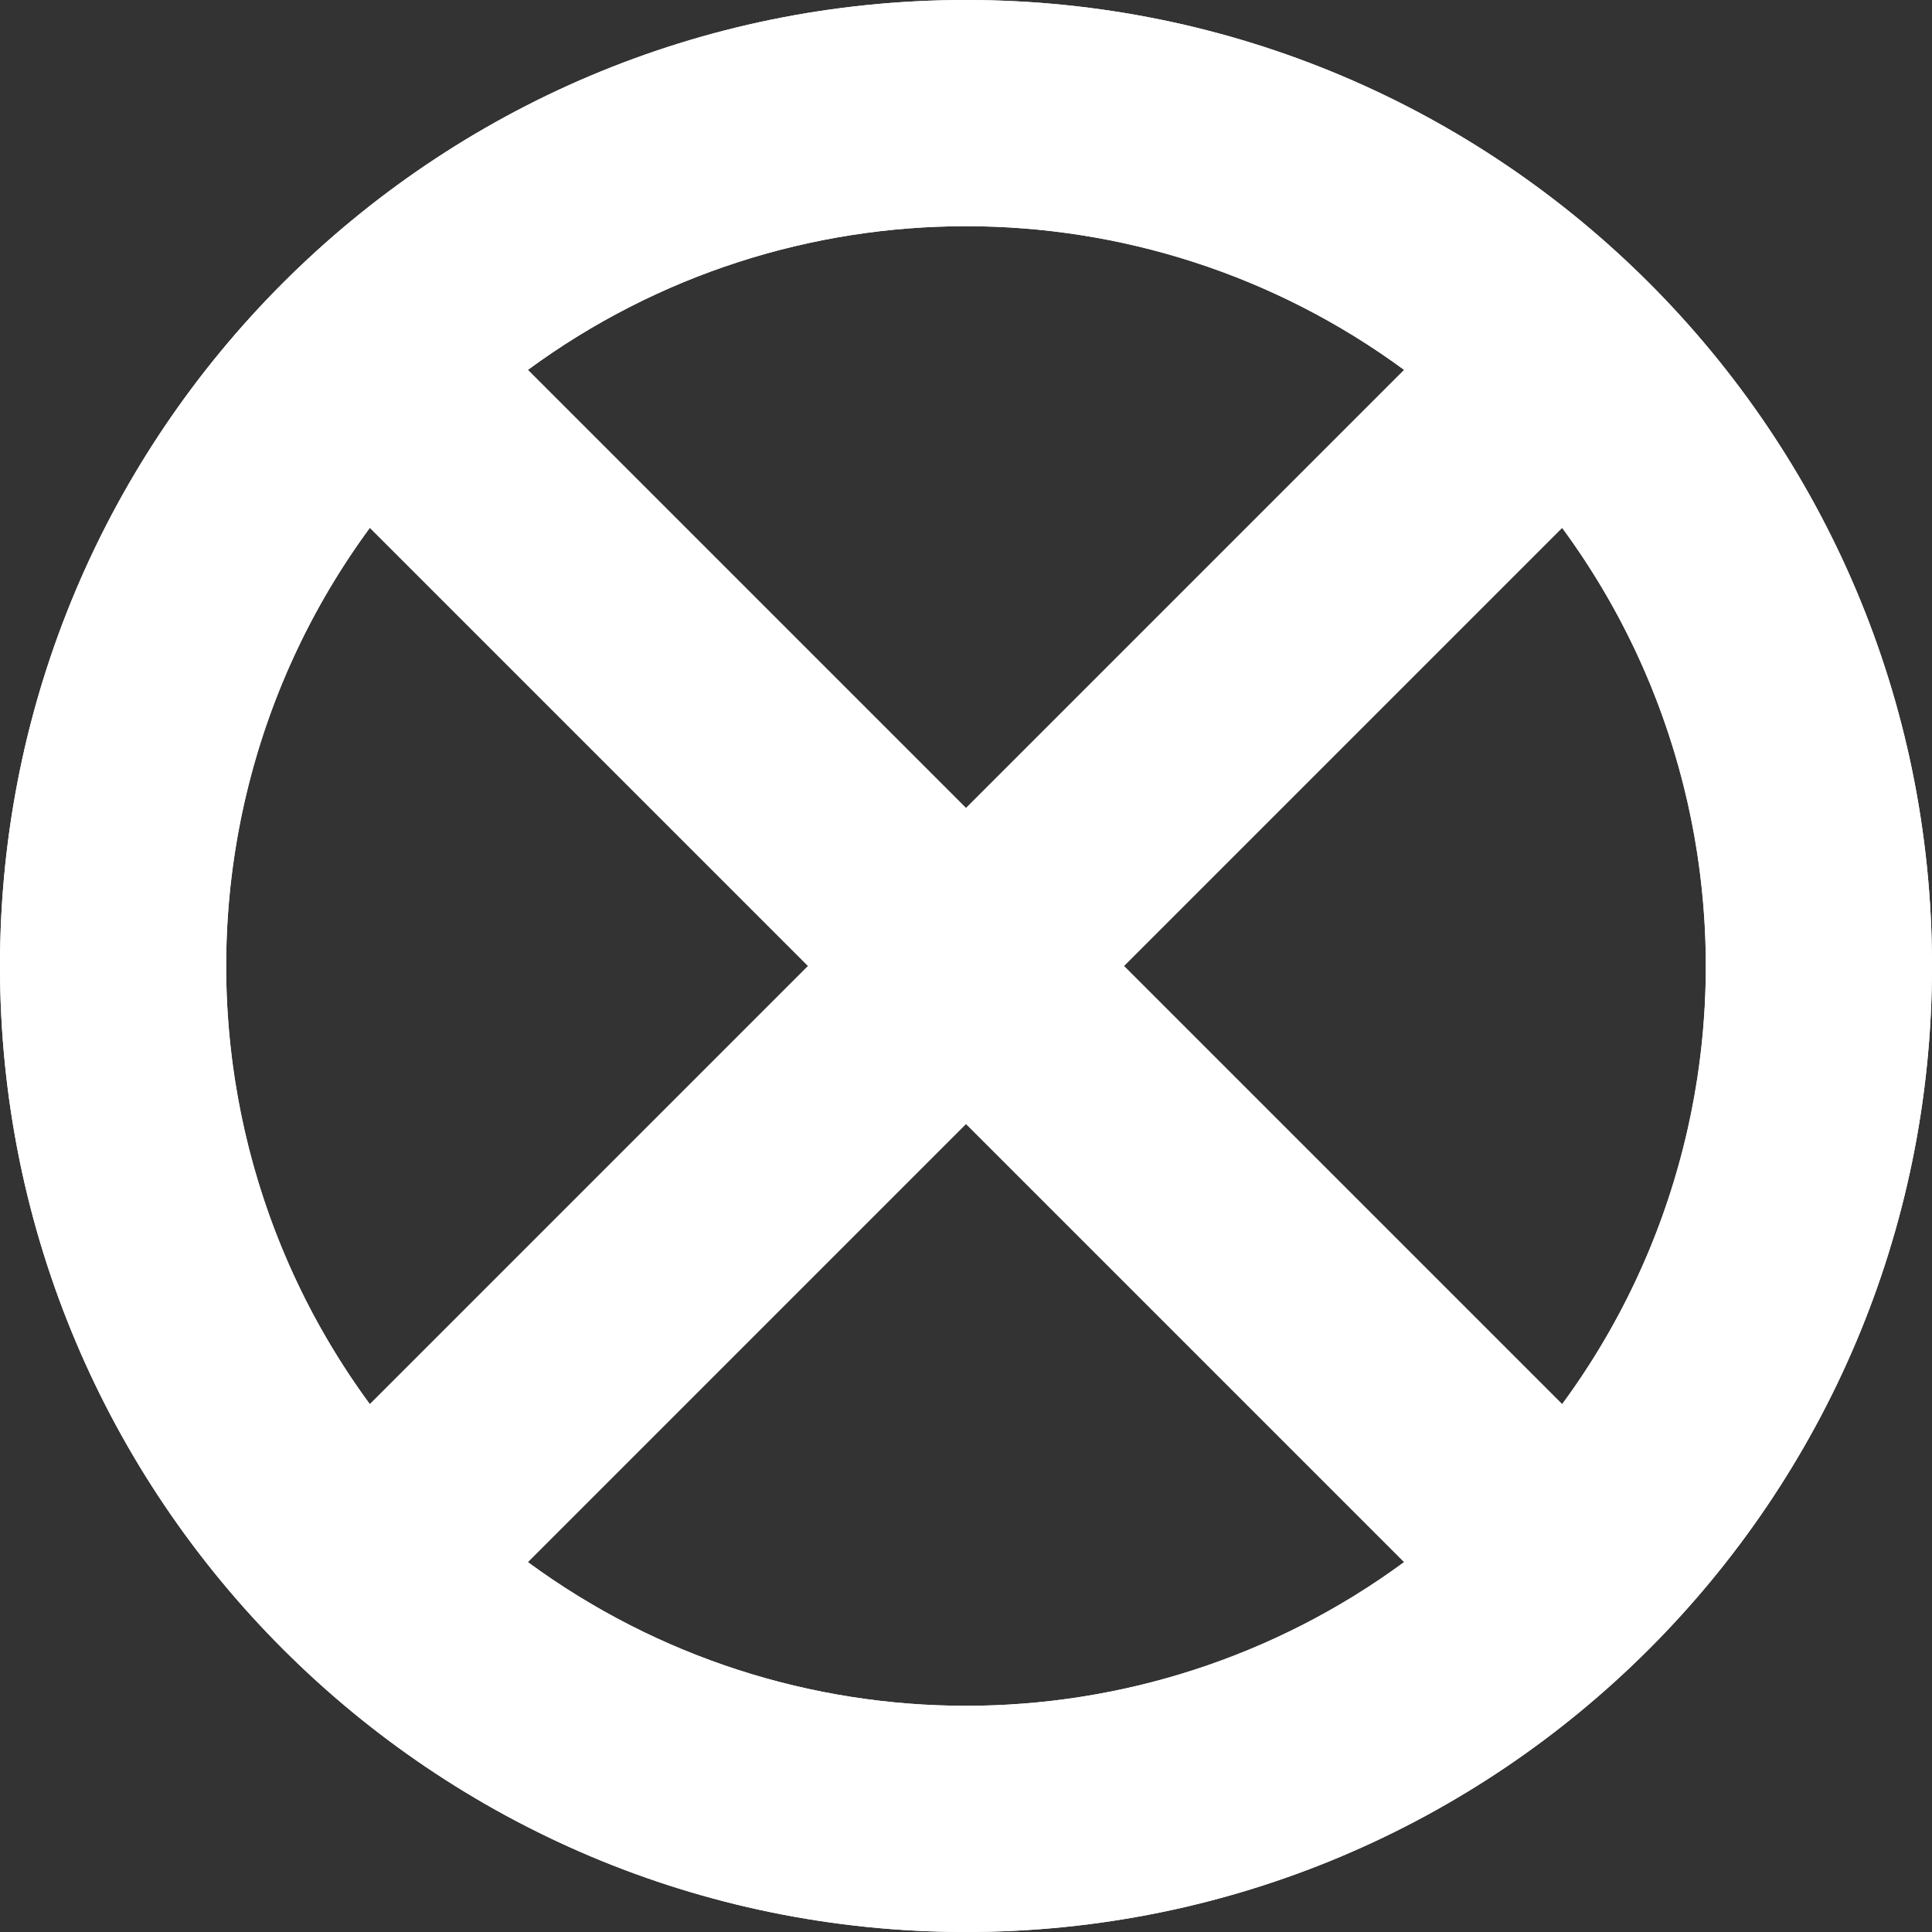 <svg width="1657" height="1657" xmlns="http://www.w3.org/2000/svg" xmlns:xlink="http://www.w3.org/1999/xlink" xml:space="preserve" overflow="hidden"><rect width="100%" height="100%" fill="#333333" stroke="none"/><defs><clipPath id="clip0"><rect x="1438" y="226" width="1657" height="1657"/></clipPath></defs><g clip-path="url(#clip0)" transform="translate(-1438 -226)"><path d="M1438 1054.5C1438 596.932 1808.93 226 2266.5 226 2724.07 226 3095 596.932 3095 1054.5 3095 1512.07 2724.07 1883 2266.5 1883 1808.93 1883 1438 1512.07 1438 1054.5ZM2777.81 1430.2C2985.3 1147.82 2924.59 750.687 2642.2 543.192 2418.66 378.937 2114.34 378.937 1890.8 543.192ZM1755.19 678.797C1547.7 961.185 1608.41 1358.31 1890.8 1565.81 2114.34 1730.06 2418.66 1730.06 2642.2 1565.81Z" fill="#FFFFFF" fill-rule="evenodd"/><path d="M0 828.5C-1.05479e-13 370.932 370.932-1.05479e-13 828.5-2.10958e-13 1286.07-4.21916e-13 1657 370.932 1657 828.5 1657 1286.07 1286.07 1657 828.5 1657 370.932 1657-5.27396e-13 1286.07 0 828.5ZM1339.81 1204.2C1547.3 921.815 1486.59 524.687 1204.2 317.192 980.663 152.938 676.336 152.938 452.796 317.192ZM317.193 452.797C109.698 735.185 170.41 1132.31 452.797 1339.81 676.337 1504.06 980.664 1504.06 1204.2 1339.81Z" fill="#FFFFFF" fill-rule="evenodd" transform="matrix(-1 0 0 1 3095 226)"/></g></svg>